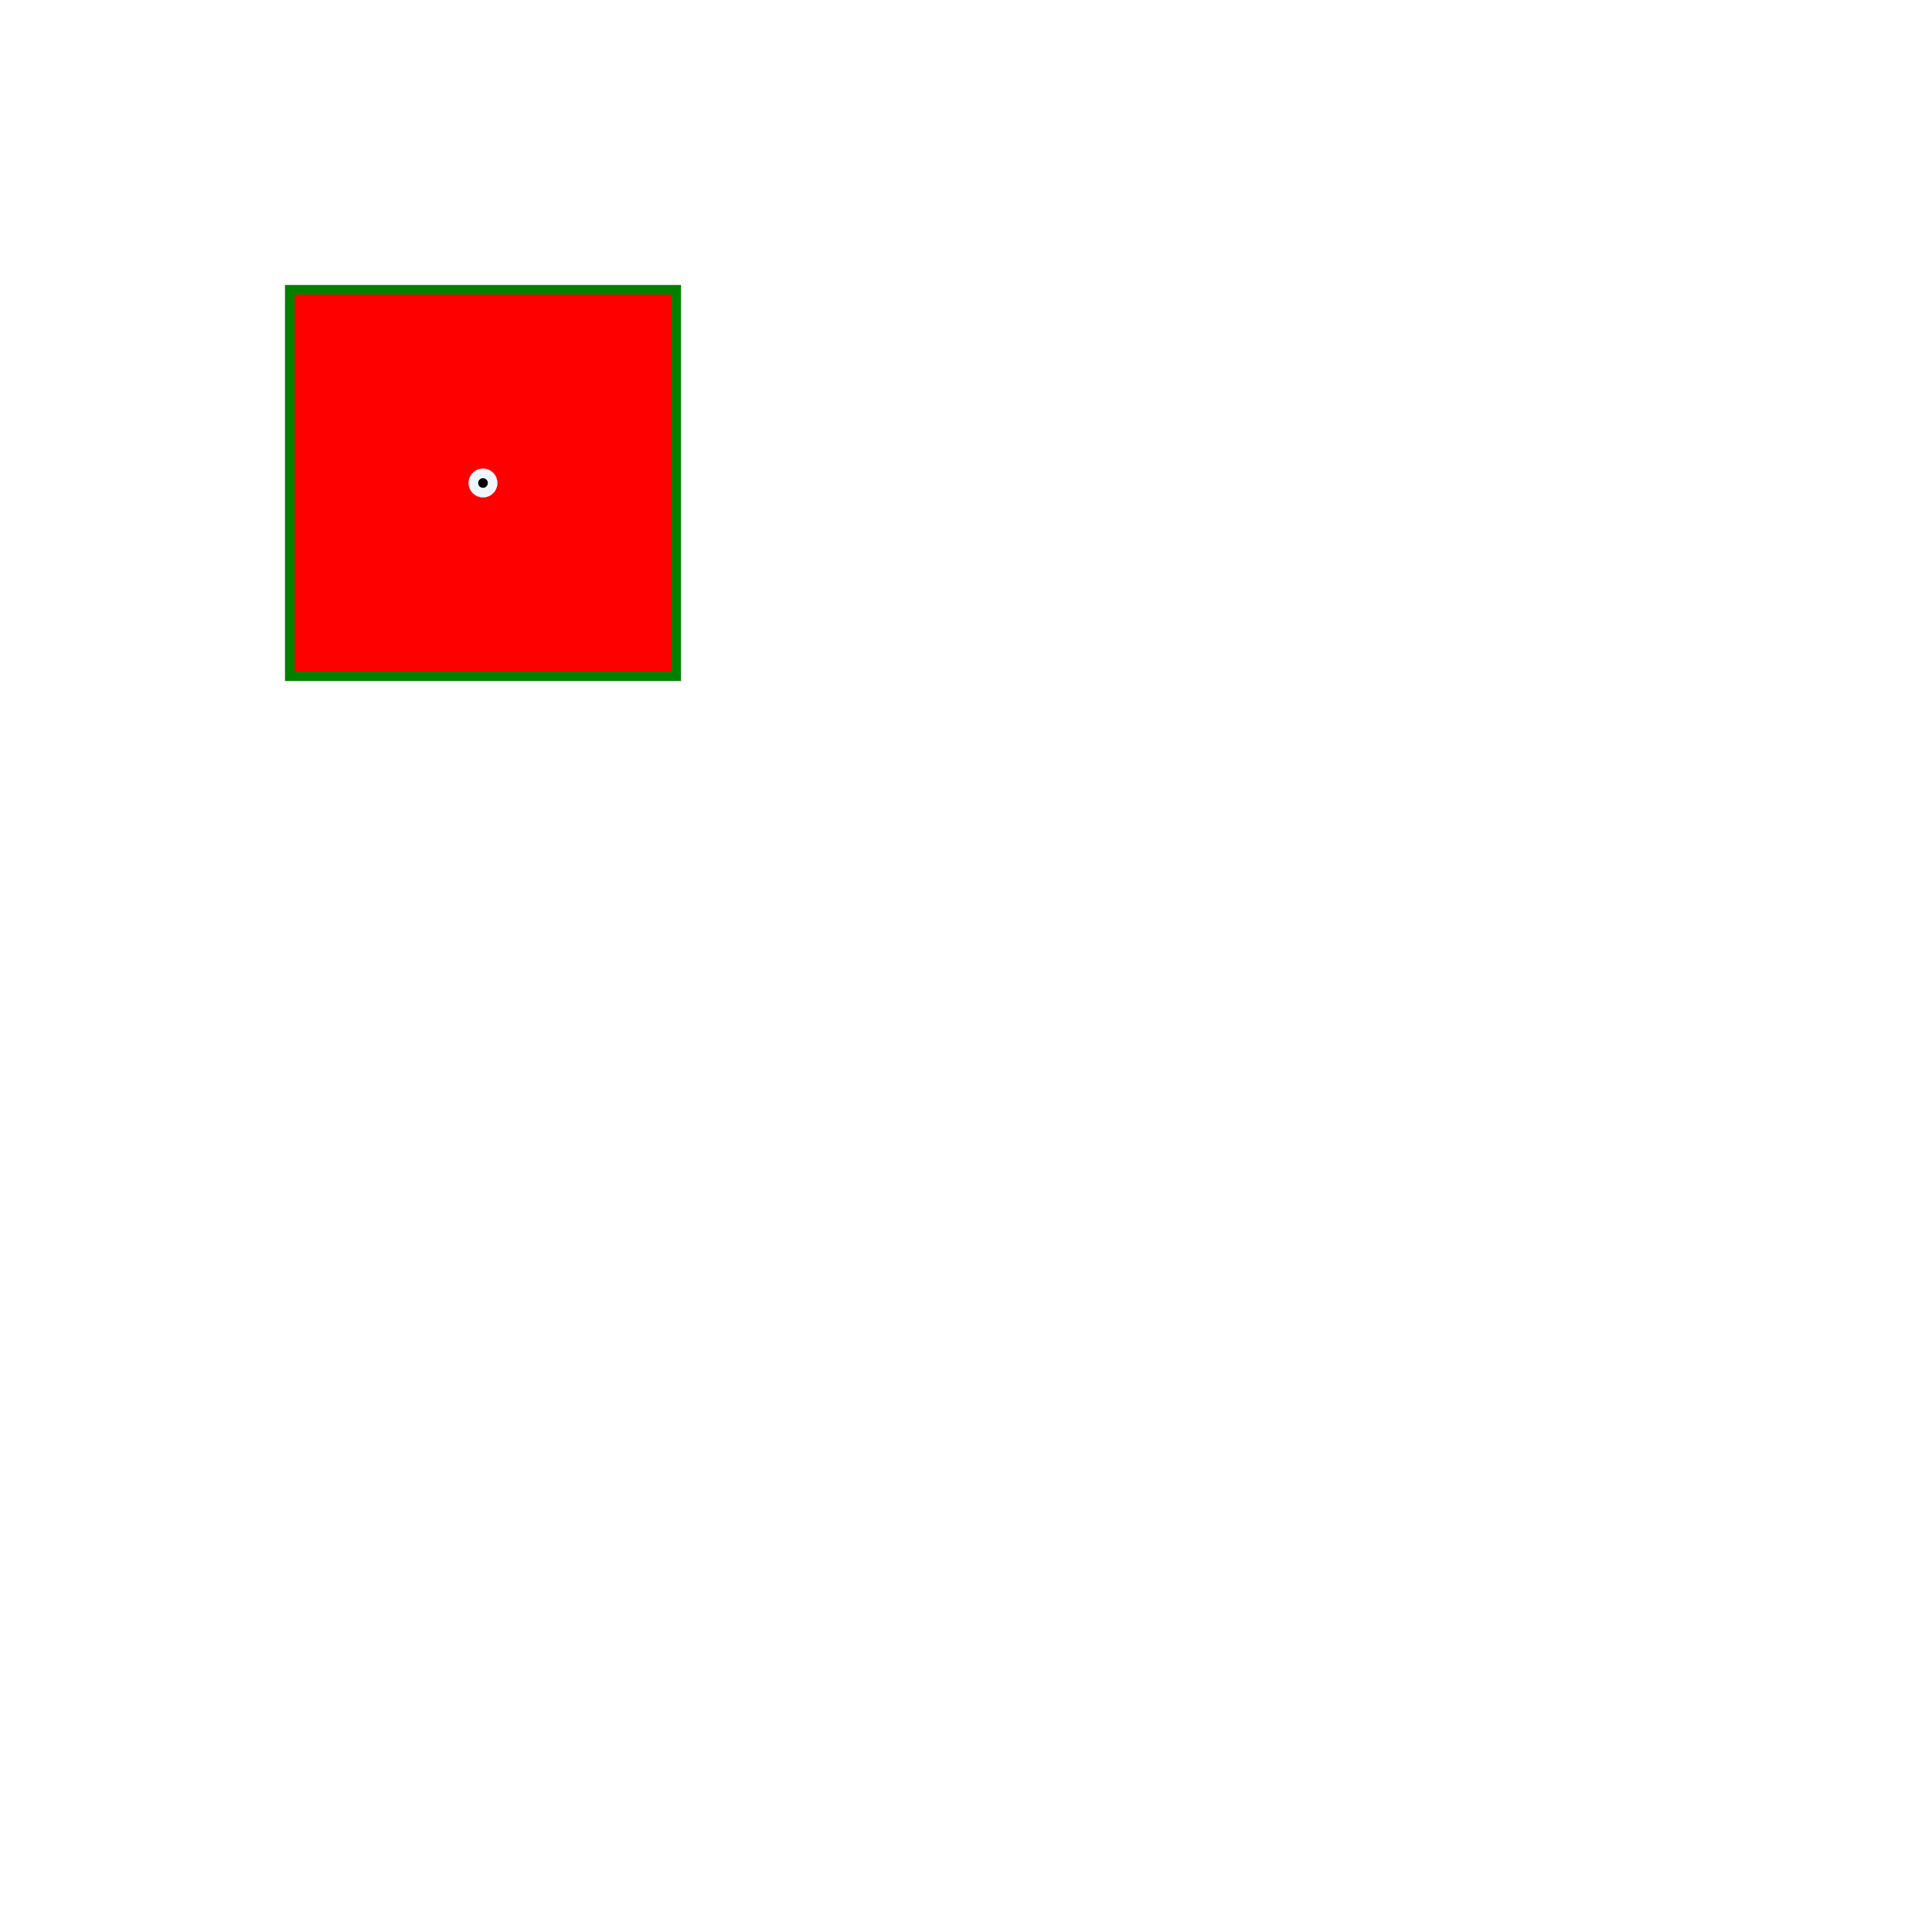 <svg width="200" height="200" xmlns="http://www.w3.org/2000/svg">
    
    <!-- <symbol id="agrupacion">
        <circle class="circulo" cx="50" cy="50" r="40" stroke-width="2">
        </circle>
        <rect width="40" height="40" x="50" y="50" stroke-width="2" fill="none" stroke="aliceblue" />
    </symbol> -->

    <use href="#agrupacion" x="10" y="10">
        <animateTransform attributeName="transform" id="crecer"
             type="scale"
             from="0 0"
             to="1 1"
             begin="0s; decrecer.end"
             dur="2s"
             repeatCount="freeze"
        />
        <animateTransform attributeName="transform" id="decrecer"
             type="scale"
             from="1 1"
             to="0 0"
             begin="crecer.end"
             dur="2s"
             repeatCount="freeze"
        />
    </use>

    


    <rect x="30" y="30" height="40" width="40" style="stroke:green;fill:red">
        <animateTransform
          attributeName="transform"
          begin="0s"
          dur="10s"
          type="rotate"
          from="0 50 50"
          to="360 50 50"
          repeatCount="indefinite" />
      </rect>
    
      <circle cx="50" cy="50" r="1" stroke="aliceblue"/>


    <style>
        .circulo {
            fill: none;
            stroke: yellow;
        }
    </style>
</svg>